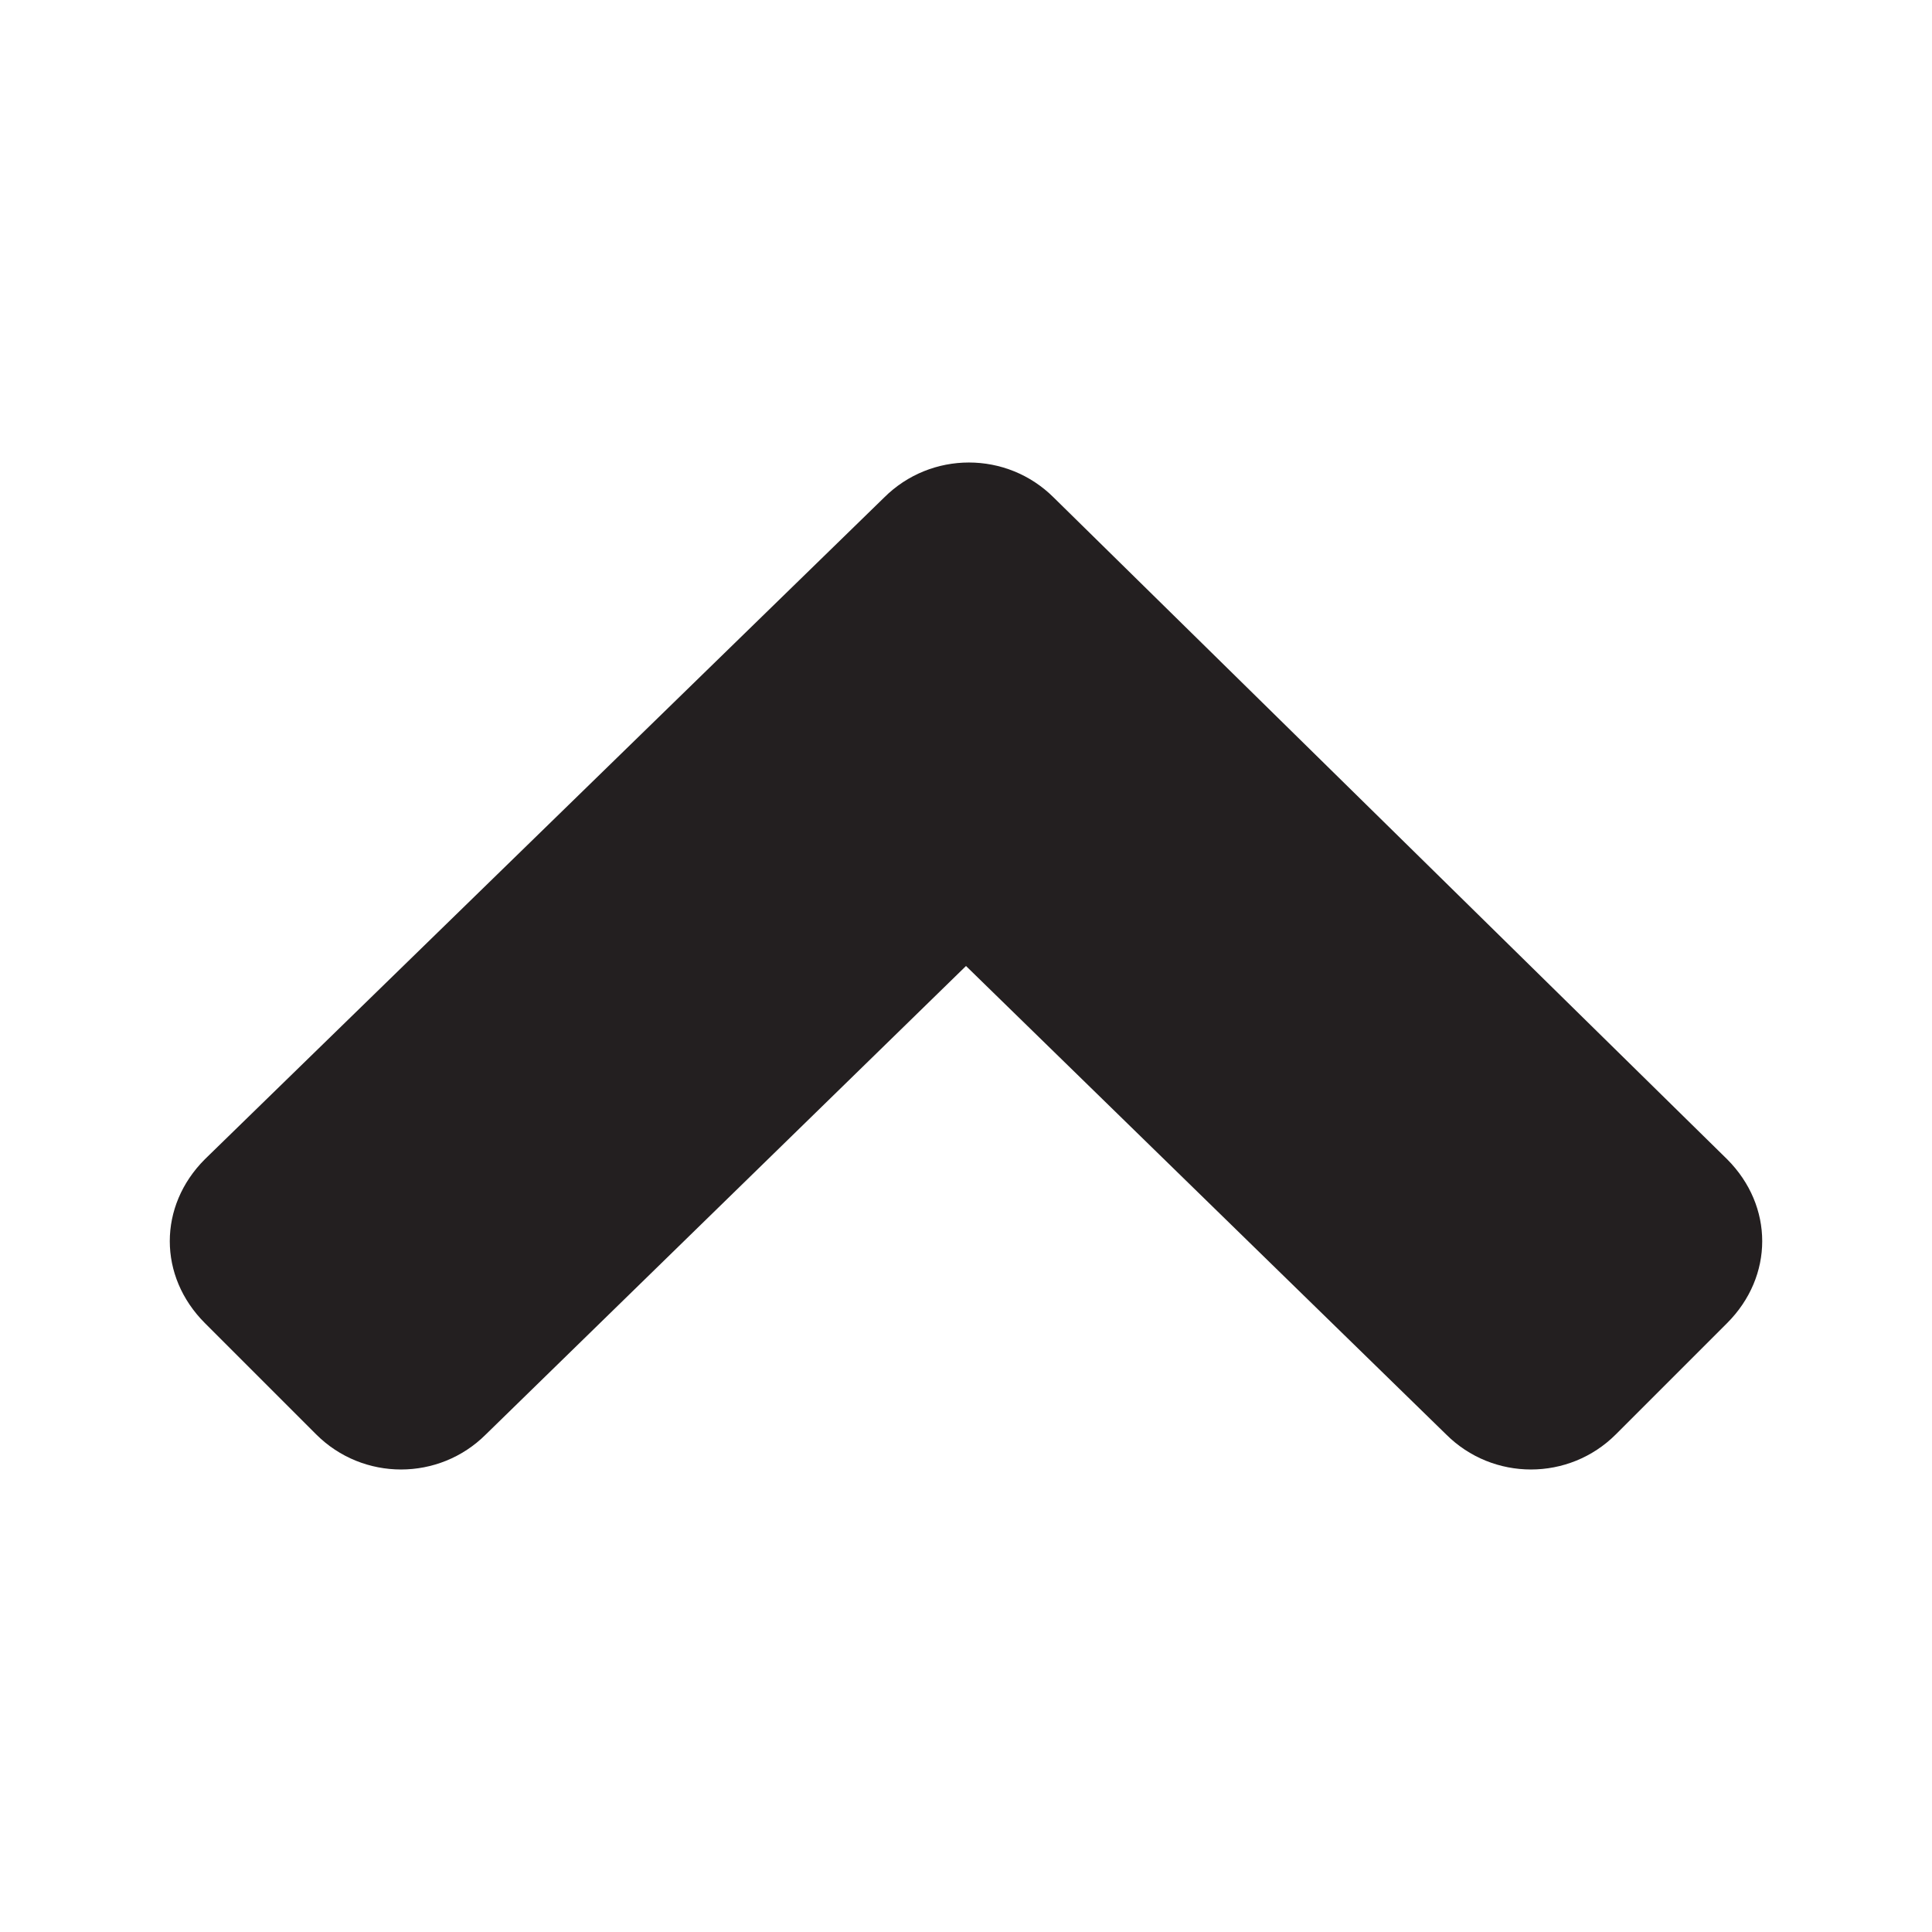 <?xml version="1.0" encoding="utf-8"?>
<!-- Generator: Adobe Illustrator 25.2.1, SVG Export Plug-In . SVG Version: 6.00 Build 0)  -->
<svg version="1.1" id="Layer_1" xmlns="http://www.w3.org/2000/svg" xmlns:xlink="http://www.w3.org/1999/xlink" x="0px" y="0px"
	 viewBox="0 0 33 33" style="enable-background:new 0 0 33 33;" xml:space="preserve">
<style type="text/css">
	.st0{fill:#231F20;}
</style>
<path class="st0" d="M15.1,8.5c0.8-0.8,2.1-0.8,2.9,0l11.5,11.3c0.8,0.8,0.8,2,0,2.8l-1.9,1.9c-0.8,0.8-2.1,0.8-2.9,0l-8.2-8l-8.2,8
	c-0.8,0.8-2.1,0.8-2.9,0l-1.9-1.9c-0.8-0.8-0.8-2,0-2.8L15.1,8.5z"/>
</svg>
